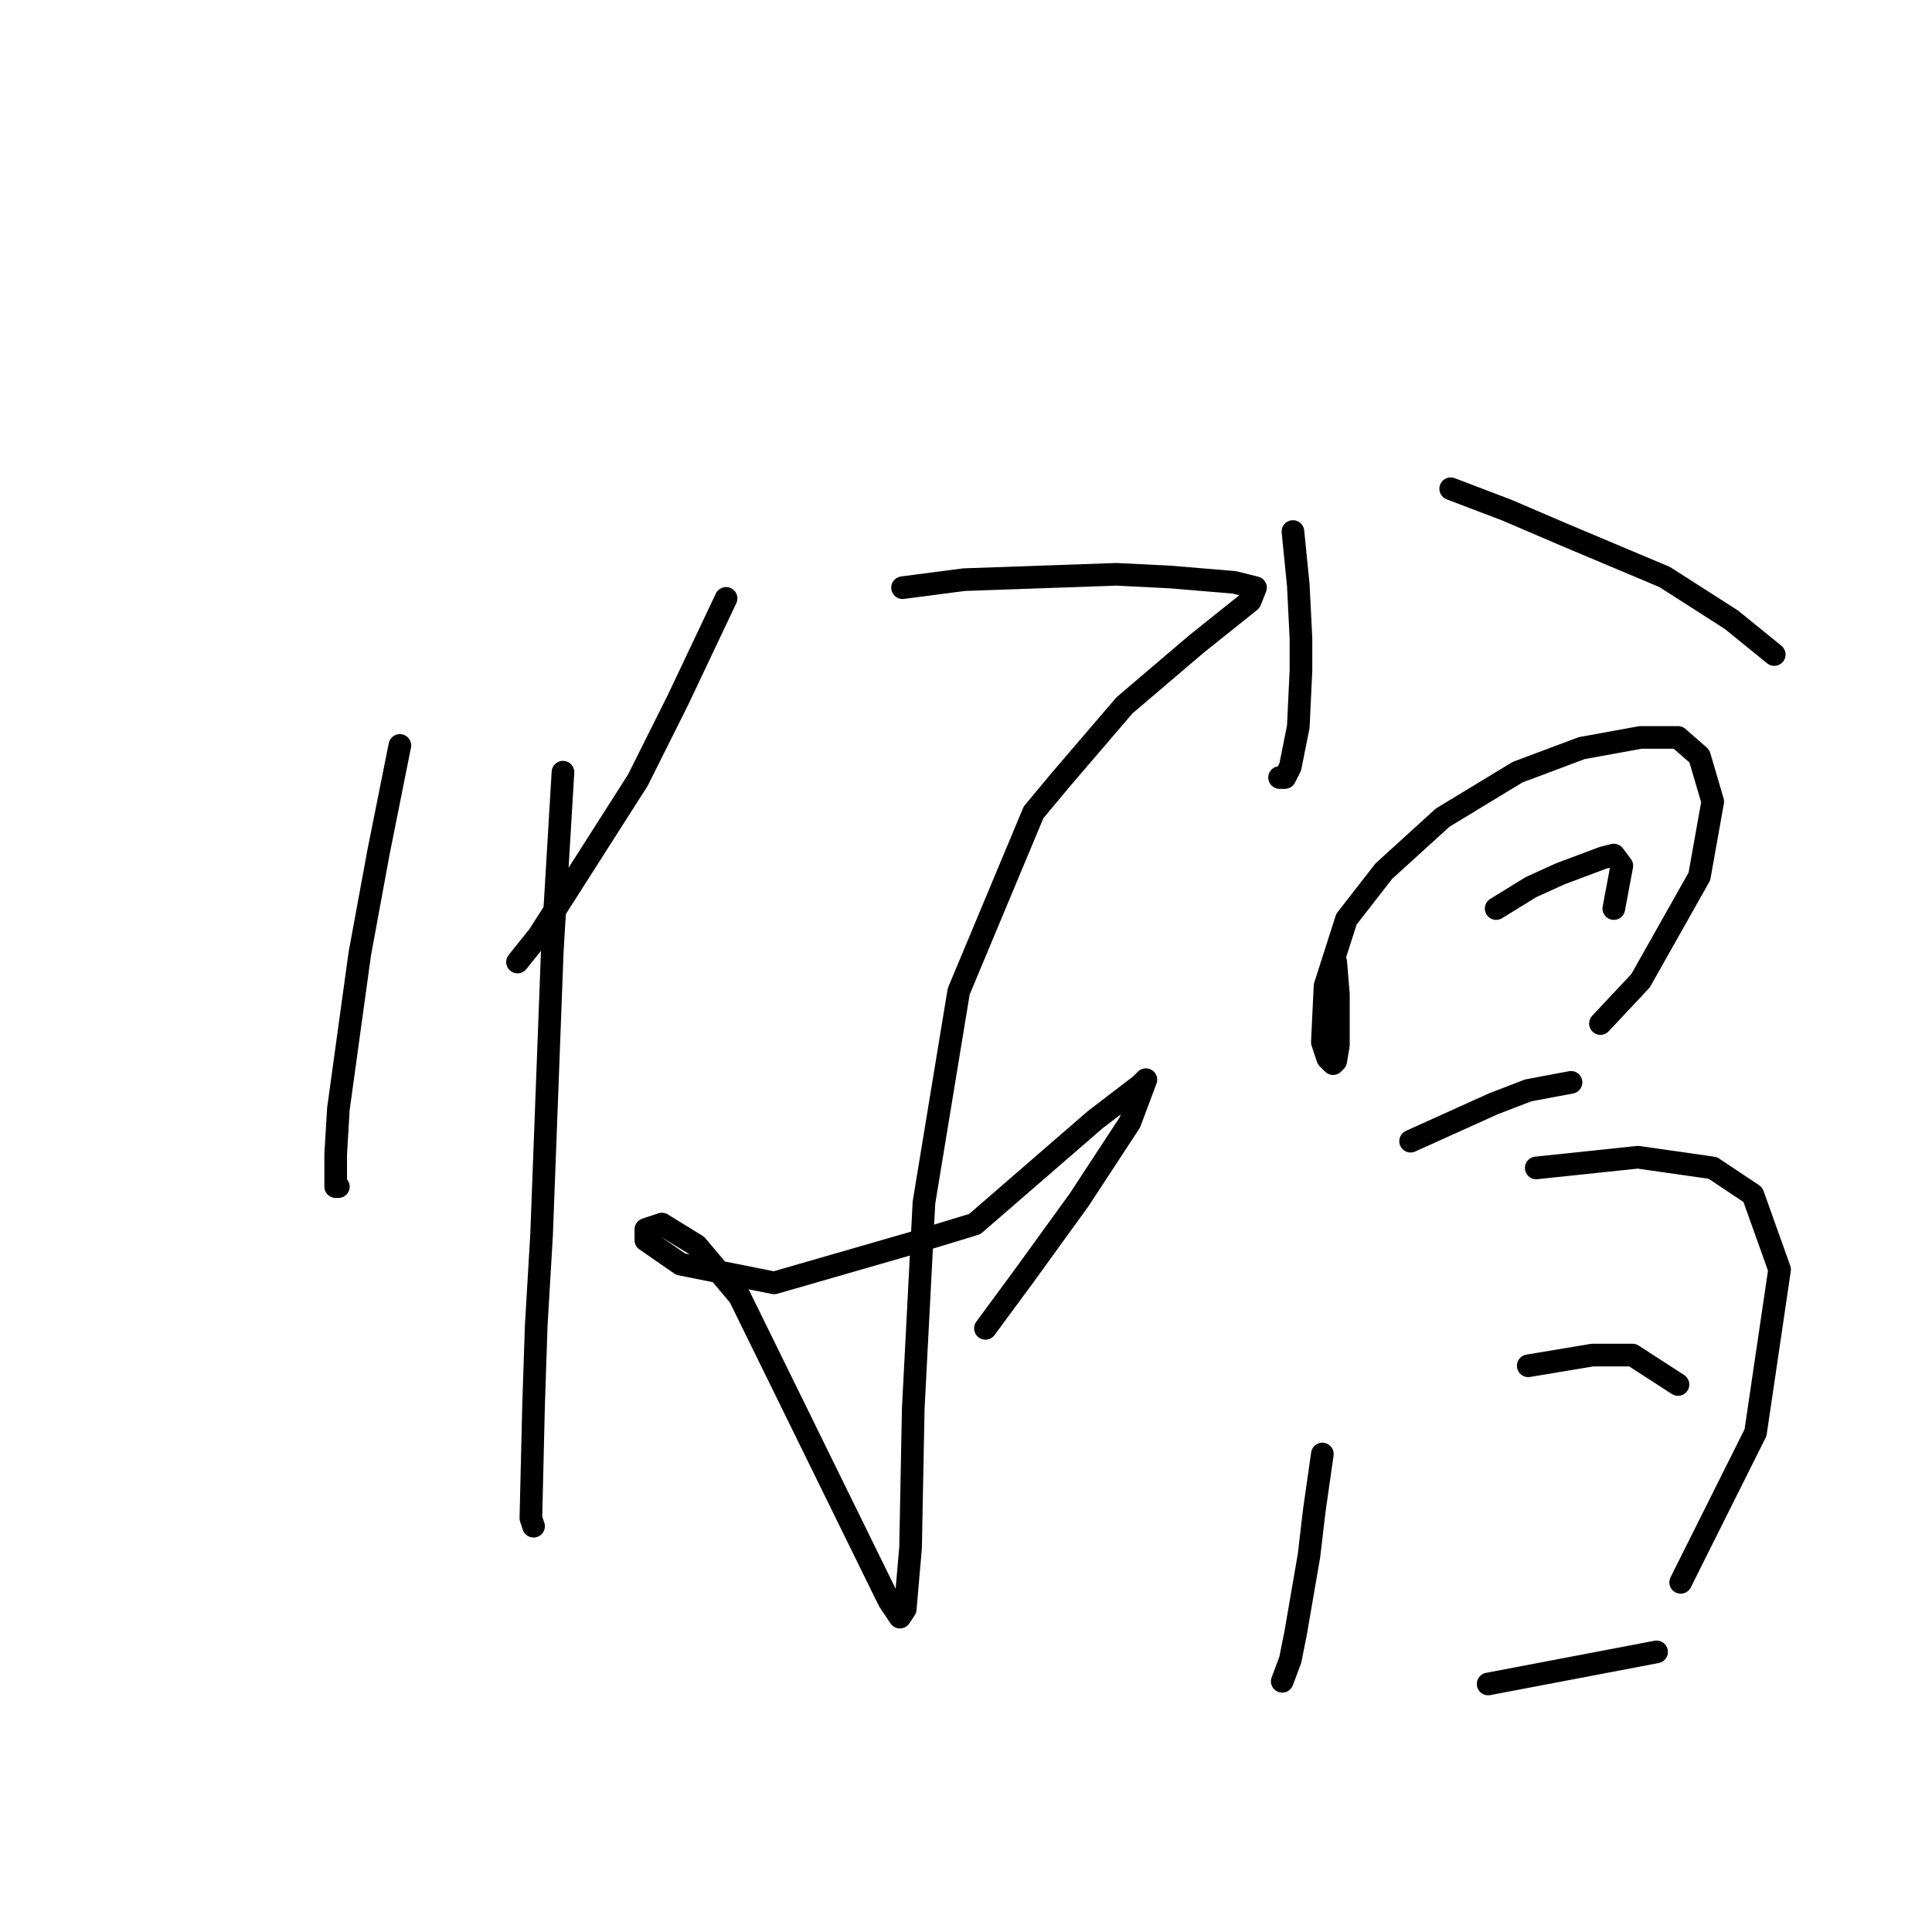 <?xml version="1.0" standalone="no"?>
    <svg width="256" height="256" xmlns="http://www.w3.org/2000/svg" version="1.1">
    <polyline stroke="black" stroke-width="3" stroke-linecap="round" fill="transparent" stroke-linejoin="round" points="52.984 98.775 50.149 112.947 47.669 126.411 44.835 146.96 44.48 152.984 44.48 157.235 44.835 157.235 44.835 157.235 " />
        <polyline stroke="black" stroke-width="3" stroke-linecap="round" fill="transparent" stroke-linejoin="round" points="74.596 102.318 73.179 126.056 71.762 163.613 71.053 175.659 70.699 186.288 70.344 201.169 70.699 202.232 70.699 202.232 " />
        <polyline stroke="black" stroke-width="3" stroke-linecap="round" fill="transparent" stroke-linejoin="round" points="96.209 79.288 89.831 92.752 84.517 103.381 71.407 123.931 68.573 127.474 68.573 127.474 " />
        <polyline stroke="black" stroke-width="3" stroke-linecap="round" fill="transparent" stroke-linejoin="round" points="119.593 77.871 127.742 76.808 147.937 76.099 155.023 76.454 163.527 77.162 166.361 77.871 165.653 79.643 158.566 85.311 149 93.46 140.497 103.381 136.954 107.633 127.033 131.371 122.427 159.361 121.01 186.643 120.656 205.066 119.947 213.215 119.239 214.278 117.821 212.153 117.113 210.735 97.98 171.762 92.311 165.03 87.705 162.196 85.58 162.904 85.58 164.321 90.186 167.51 102.586 169.99 121.01 164.676 129.159 162.196 145.103 148.378 151.126 143.772 151.835 143.063 149.709 148.732 142.977 159.007 135.537 169.282 130.576 176.013 130.576 176.013 " />
        <polyline stroke="black" stroke-width="3" stroke-linecap="round" fill="transparent" stroke-linejoin="round" points="171.321 70.431 172.03 77.517 172.384 84.603 172.384 88.854 172.03 96.295 170.967 101.609 170.258 103.027 169.55 103.027 169.55 103.027 " />
        <polyline stroke="black" stroke-width="3" stroke-linecap="round" fill="transparent" stroke-linejoin="round" points="192.225 64.762 199.666 67.596 207.106 70.785 220.57 76.454 229.427 82.123 235.096 86.729 235.096 86.729 " />
        <polyline stroke="black" stroke-width="3" stroke-linecap="round" fill="transparent" stroke-linejoin="round" points="176.99 127.474 177.345 131.725 177.345 134.205 177.345 138.457 176.99 140.583 176.636 140.937 175.927 140.229 175.219 138.103 175.573 130.662 178.407 121.805 183.368 115.427 191.162 108.341 201.083 102.318 209.586 99.129 217.381 97.712 222.341 97.712 225.176 100.192 226.947 106.215 225.176 116.136 217.381 129.954 212.067 135.623 212.067 135.623 " />
        <polyline stroke="black" stroke-width="3" stroke-linecap="round" fill="transparent" stroke-linejoin="round" points="198.249 120.388 202.854 117.553 206.752 115.782 212.421 113.656 213.838 113.301 214.901 114.719 213.838 120.388 213.838 120.388 " />
        <polyline stroke="black" stroke-width="3" stroke-linecap="round" fill="transparent" stroke-linejoin="round" points="186.911 151.212 197.894 146.252 202.5 144.48 208.169 143.417 208.169 143.417 " />
        <polyline stroke="black" stroke-width="3" stroke-linecap="round" fill="transparent" stroke-linejoin="round" points="175.219 192.666 174.156 200.106 173.447 206.129 171.676 216.404 170.967 219.947 169.904 222.782 169.904 222.782 " />
        <polyline stroke="black" stroke-width="3" stroke-linecap="round" fill="transparent" stroke-linejoin="round" points="203.563 154.755 217.027 153.338 226.947 154.755 232.262 158.298 235.805 168.219 232.616 189.831 222.696 209.672 222.696 209.672 " />
        <polyline stroke="black" stroke-width="3" stroke-linecap="round" fill="transparent" stroke-linejoin="round" points="202.5 180.974 211.004 179.556 216.318 179.556 222.341 183.454 222.341 183.454 " />
        <polyline stroke="black" stroke-width="3" stroke-linecap="round" fill="transparent" stroke-linejoin="round" points="197.186 223.136 212.067 220.302 219.507 218.884 219.507 218.884 " />
        </svg>